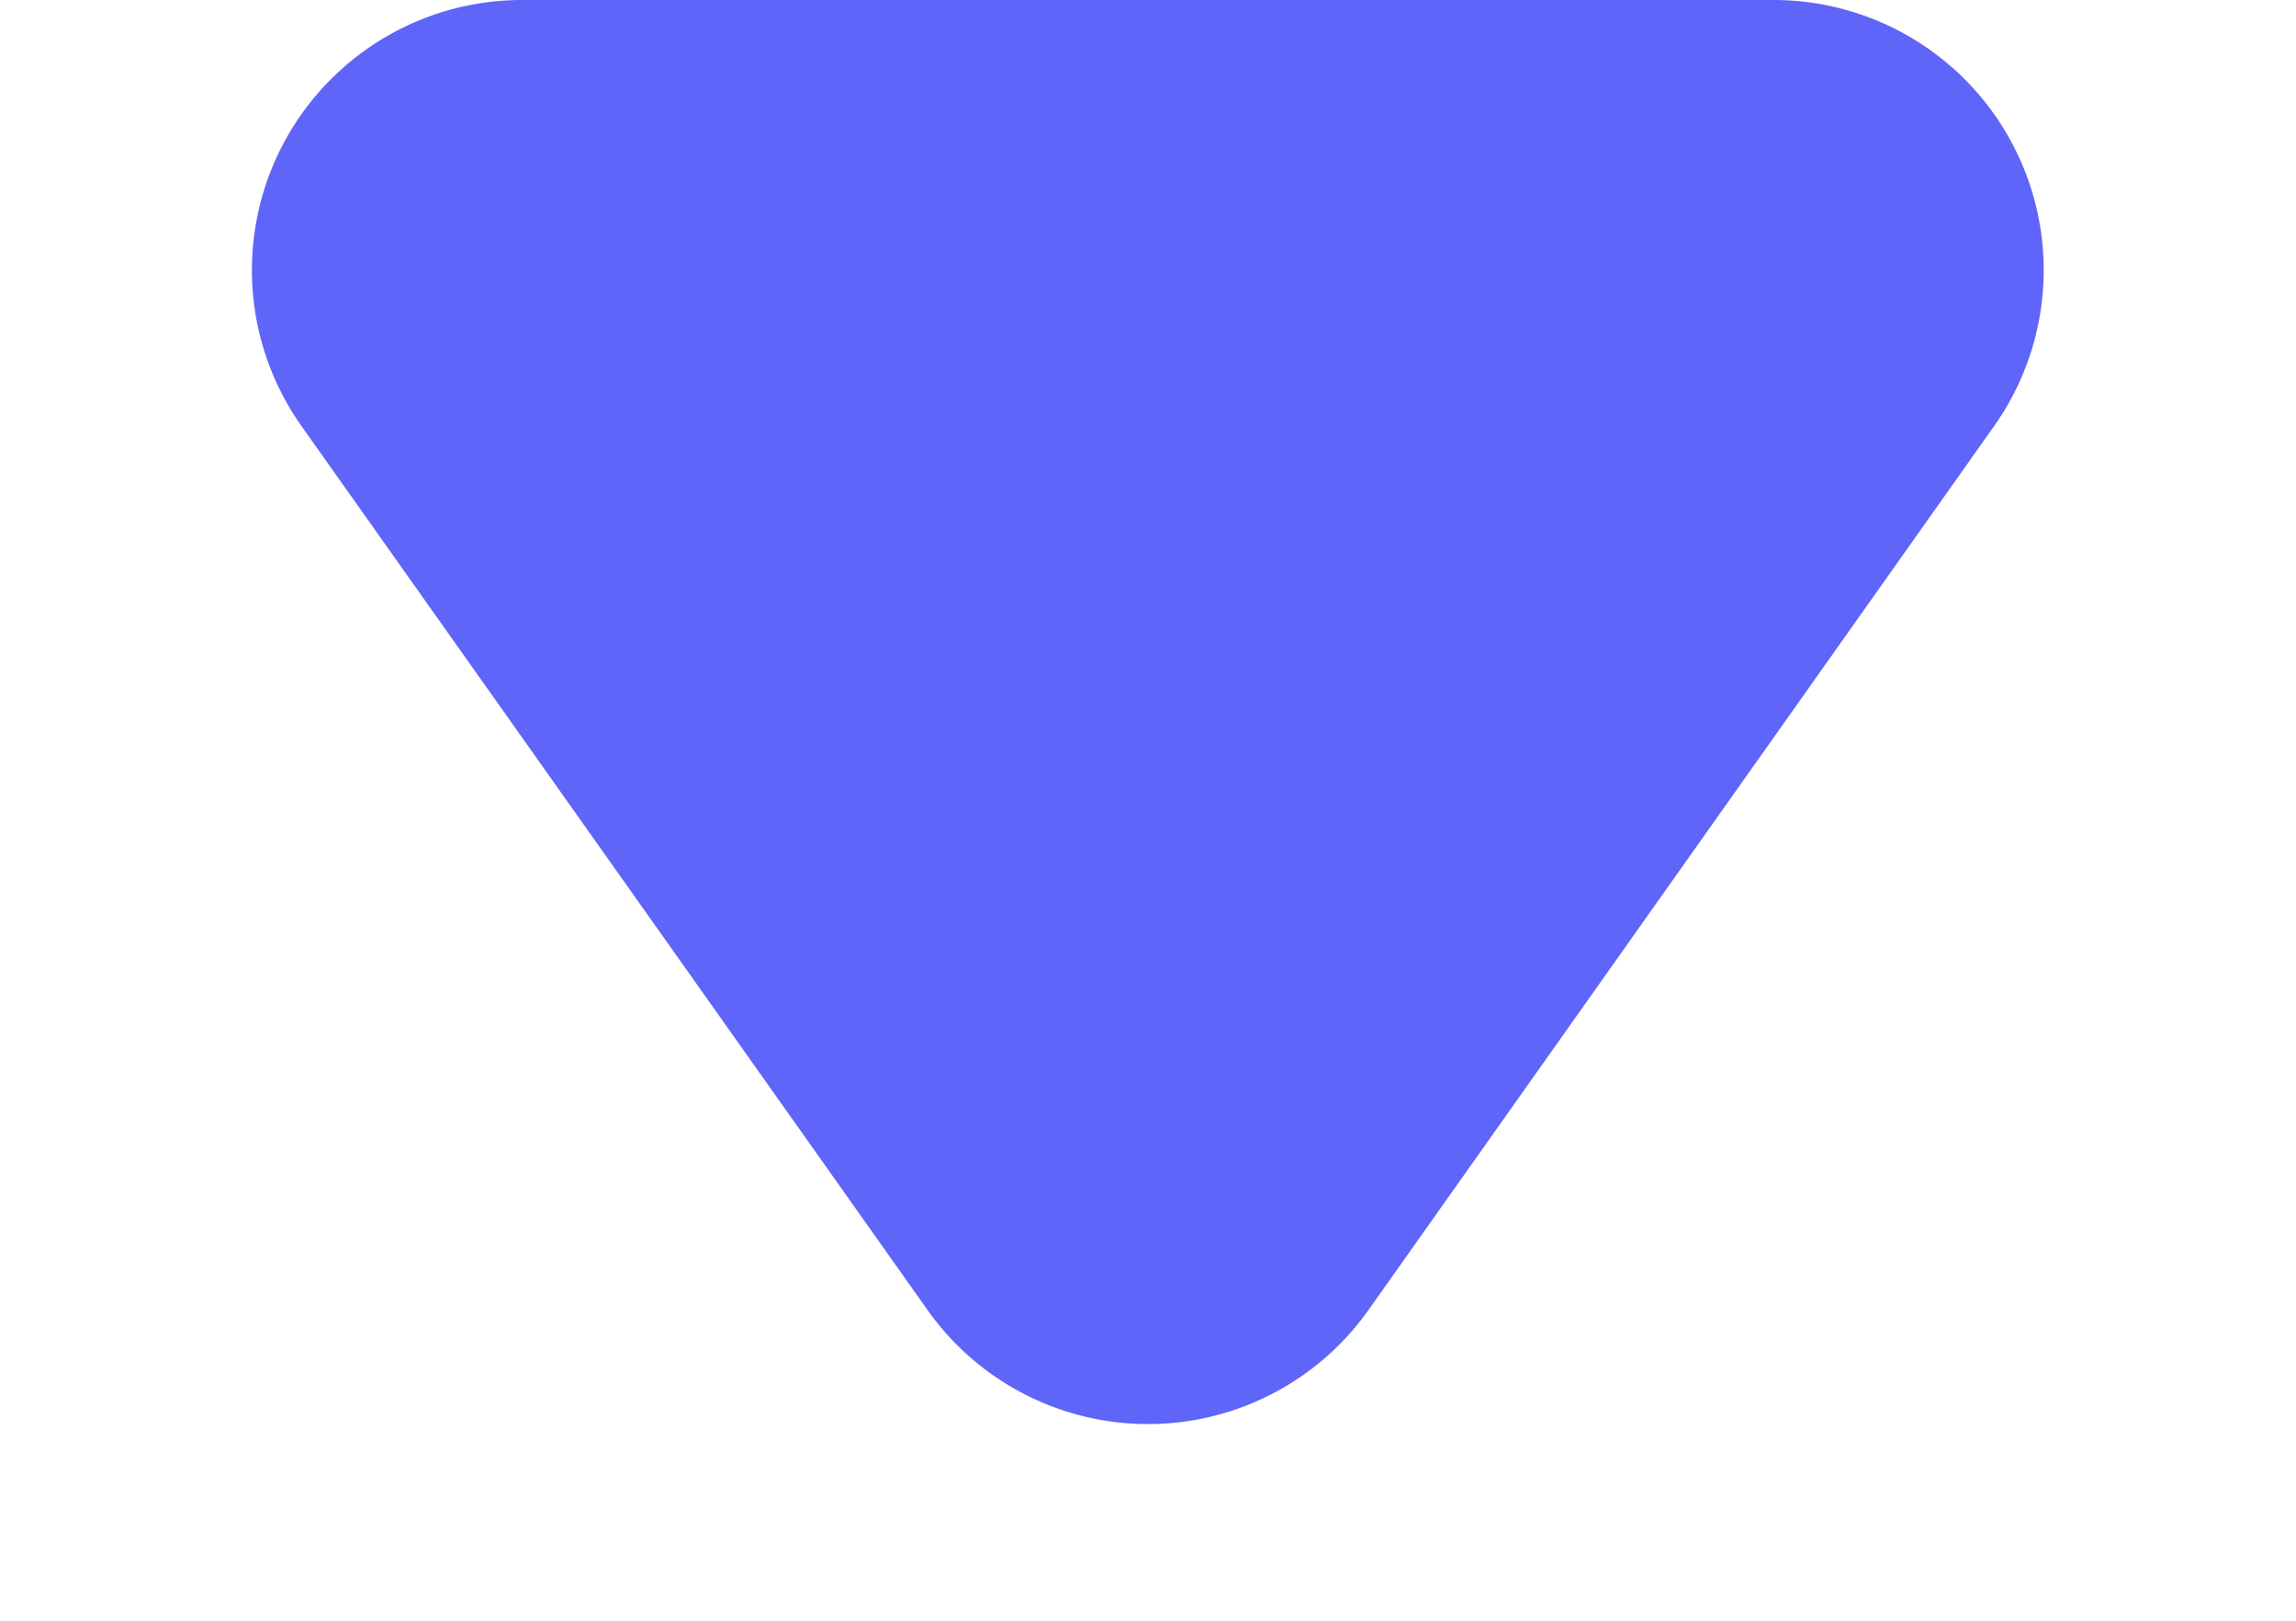 <svg xmlns="http://www.w3.org/2000/svg" width="17" height="12" viewBox="0 0 17 12">
  <defs>
    <style>
      .cls-1 {
        fill: #5f65f8;
      }
    </style>
  </defs>
  <path id="Polygon_2" data-name="Polygon 2" class="cls-1" d="M6.868,2.3a2,2,0,0,1,3.264,0l4.632,6.54A2,2,0,0,1,13.132,12H3.868A2,2,0,0,1,2.236,8.844Z" transform="translate(17 12) rotate(180)"/>
</svg>
